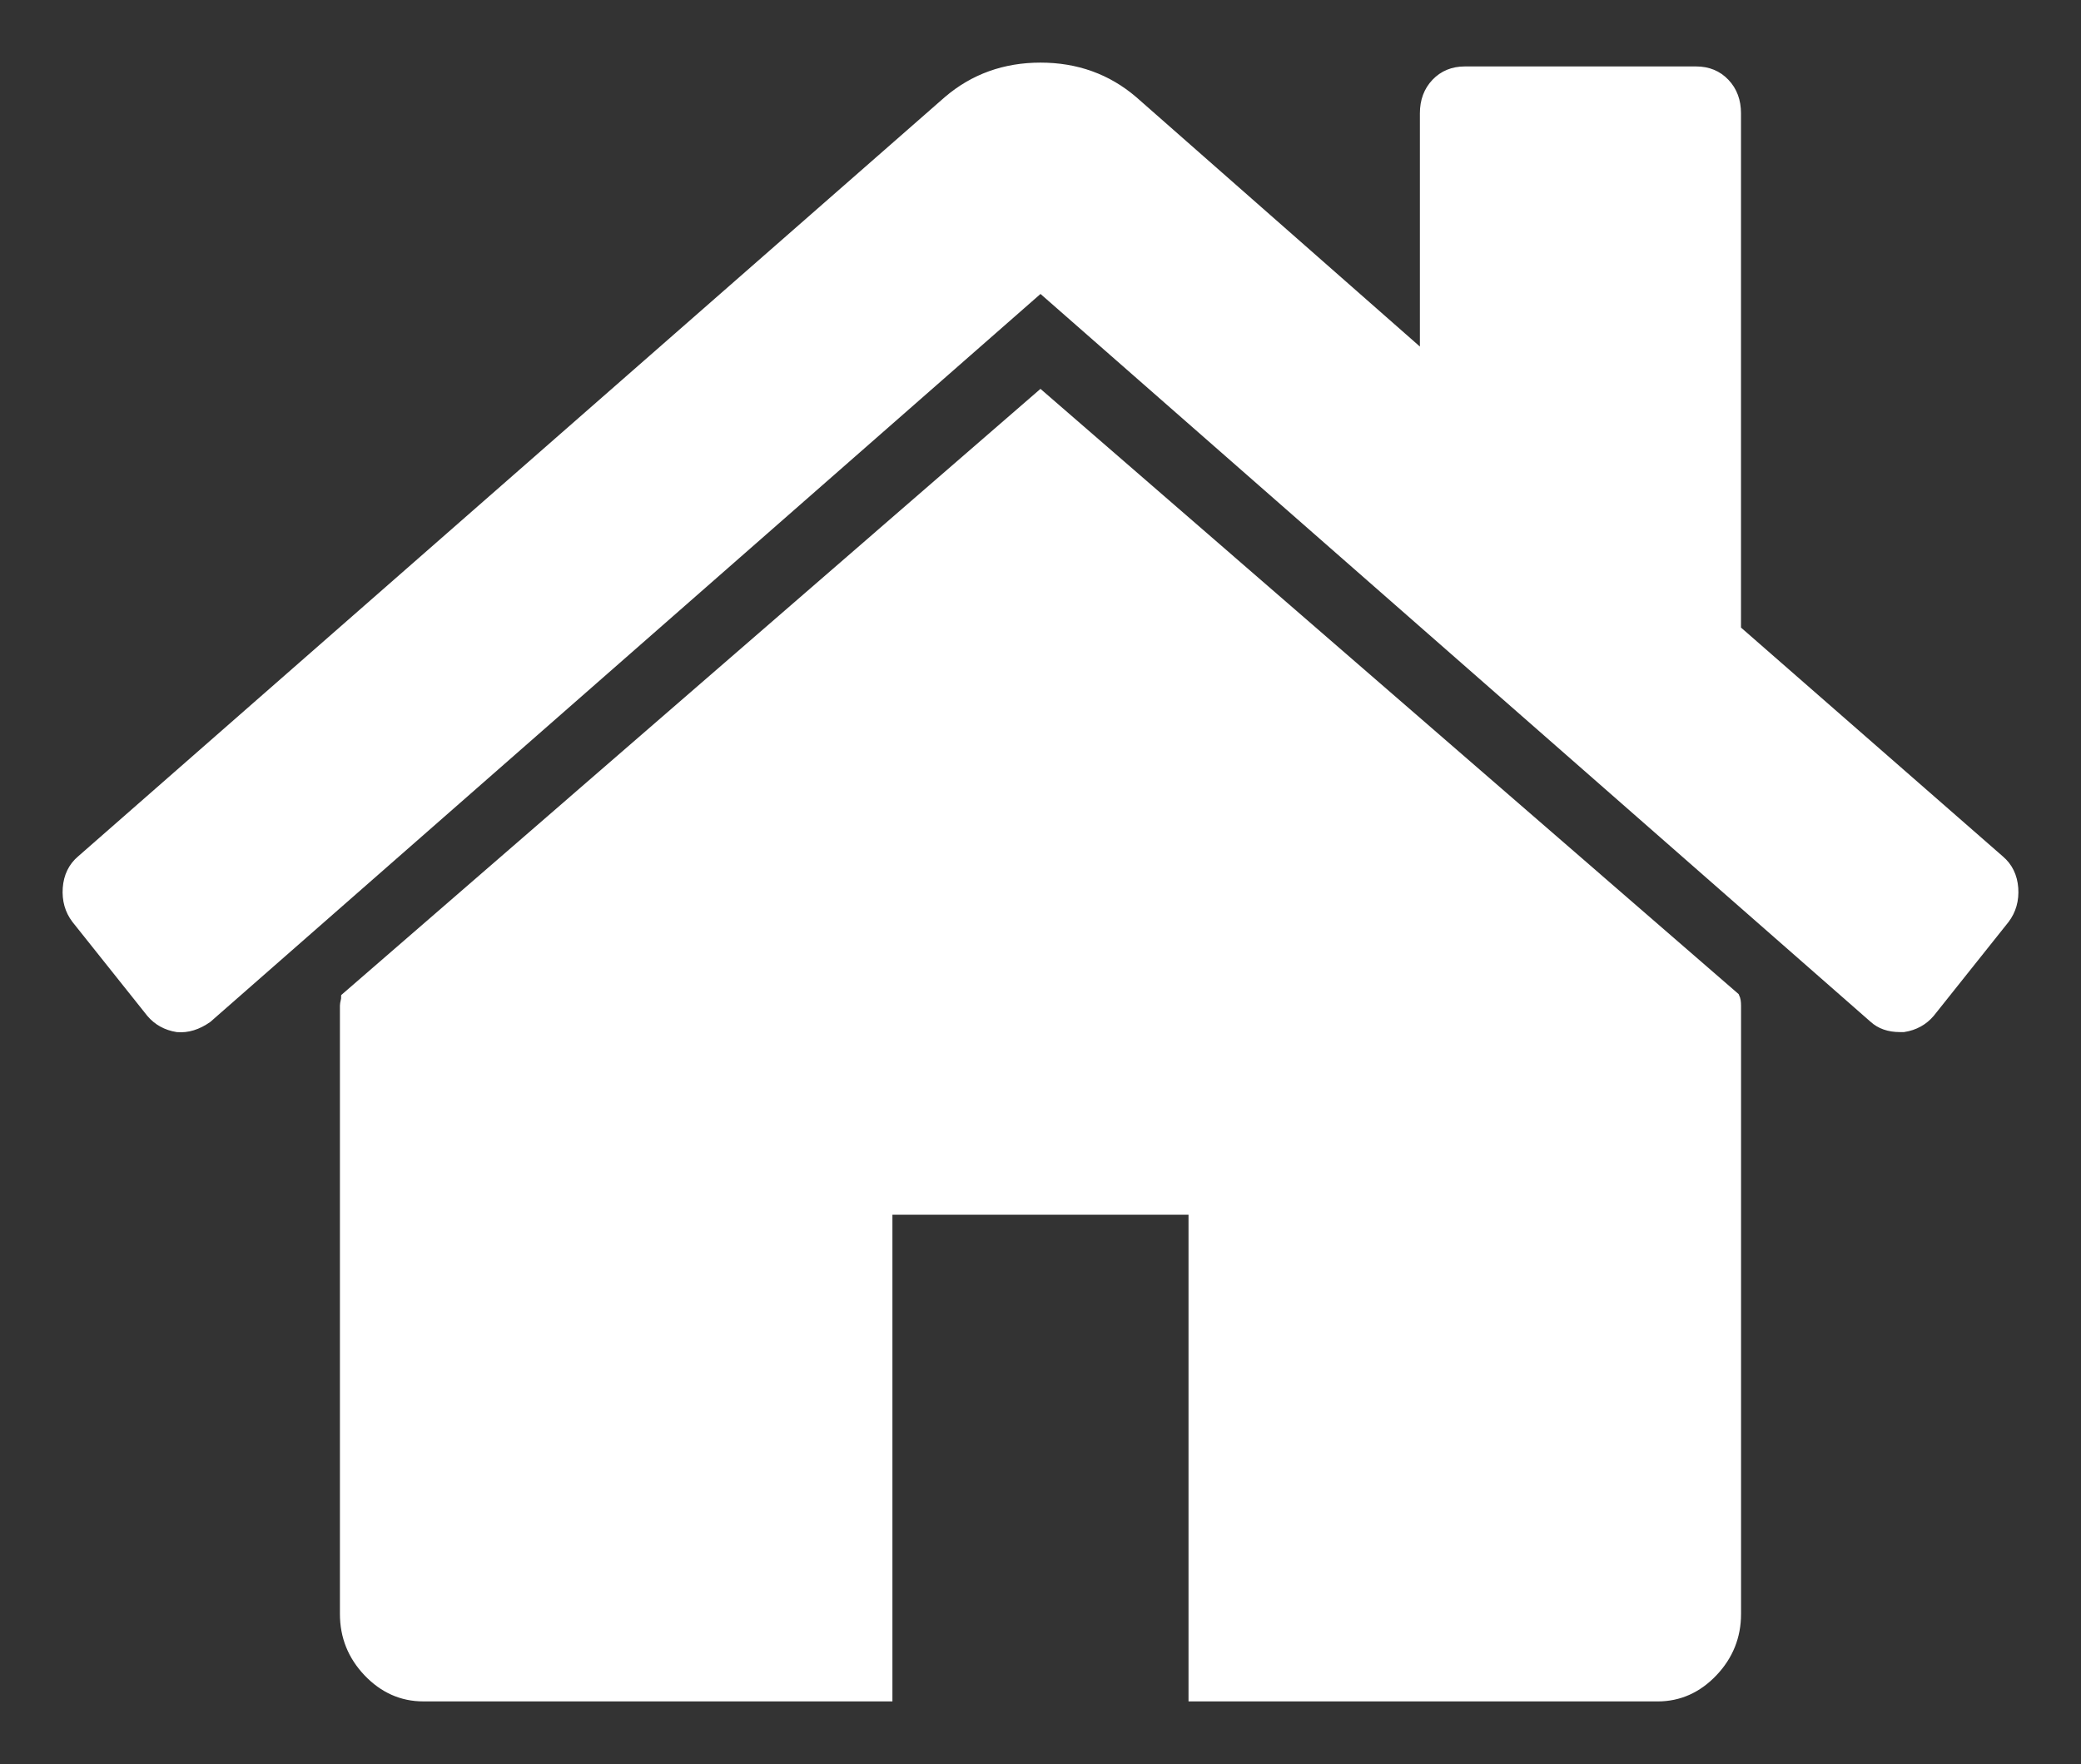 <?xml version="1.0" encoding="UTF-8" standalone="no"?>
<!-- Generator: Adobe Illustrator 16.0.0, SVG Export Plug-In . SVG Version: 6.00 Build 0)  -->

<svg
   xmlns:dc="http://purl.org/dc/elements/1.1/"
   xmlns:cc="http://creativecommons.org/ns#"
   xmlns:rdf="http://www.w3.org/1999/02/22-rdf-syntax-ns#"
   xmlns:svg="http://www.w3.org/2000/svg"
   xmlns="http://www.w3.org/2000/svg"
   xmlns:sodipodi="http://sodipodi.sourceforge.net/DTD/sodipodi-0.dtd"
   xmlns:inkscape="http://www.inkscape.org/namespaces/inkscape"
   version="1.1"
   id="Layer_1"
   x="0px"
   y="0px"
   width="166.197"
   height="140.871"
   viewBox="0 -0.018 166.197 140.871"
   enable-background="new 0 -0.018 208.703 207.75"
   xml:space="preserve"
   inkscape:version="0.91 r13725"
   sodipodi:docname="home_white.svg"><rect x="0" y="-0.018" width="166.197" height="140.871" fill="#333333" stroke="none"/><defs
     id="defs30"><sodipodi:namedview
       inkscape:pageshadow="2"
       inkscape:window-width="565"
       inkscape:window-height="555"
       inkscape:window-x="148"
       inkscape:pageopacity="0.0"
       inkscape:document-units="px"
       inkscape:current-layer="layer1"
       inkscape:window-y="445"
       inkscape:window-maximized="0"
       fit-margin-right="0"
       fit-margin-bottom="0"
       id="base"
       pagecolor="#ffffff"
       bordercolor="#666666"
       borderopacity="1.0"
       inkscape:zoom="0.2"
       inkscape:cx="-494.04836"
       inkscape:cy="-591.93181"
       showgrid="false"
       fit-margin-top="0"
       fit-margin-left="0" /></defs><sodipodi:namedview
     pagecolor="#ffffff"
     bordercolor="#666666"
     borderopacity="1"
     objecttolerance="10"
     gridtolerance="10"
     guidetolerance="10"
     inkscape:pageopacity="0"
     inkscape:pageshadow="2"
     inkscape:window-width="1215"
     inkscape:window-height="1000"
     id="namedview28"
     showgrid="false"
     fit-margin-top="5"
     fit-margin-left="5"
     fit-margin-right="5"
     fit-margin-bottom="5"
     inkscape:zoom="3.2130388"
     inkscape:cx="71.459604"
     inkscape:cy="74.138869"
     inkscape:window-x="65"
     inkscape:window-y="24"
     inkscape:window-maximized="1"
     inkscape:current-layer="Layer_1" /><g
     inkscape:groupmode="layer"
     inkscape:label="Layer 1"
     transform="translate(-115.094,-768.945)"
     id="layer1" /><g
     id="Layer_2"
     style="fill:#ffffff;stroke:#ffffff"
     transform="translate(-21.297,-34.565)"><g
       id="g20"
       style="fill:#ffffff;stroke:#ffffff"><g
         id="g22"
         style="fill:#ffffff;stroke:#ffffff"><path
           stroke-miterlimit="10"
           d="m 104.393,66.263 -55.35,47.98 c 0,0.067 -0.017,0.168 -0.048,0.303 -0.032,0.136 -0.05,0.232 -0.05,0.302 l 0,48.586 c 0,1.755 0.609,3.274 1.828,4.555 1.222,1.281 2.663,1.927 4.332,1.927 l 36.965,0 0,-38.869 24.647,0 0,38.871 36.963,0 c 1.668,0 3.113,-0.645 4.332,-1.928 1.219,-1.279 1.832,-2.801 1.832,-4.555 l 0,-48.587 c 0,-0.269 -0.035,-0.472 -0.098,-0.604 L 104.393,66.263 Z"
           id="path24"
           style="fill:#ffffff;stroke:#ffffff;stroke-miterlimit:10"
           inkscape:connector-curvature="0" /><path
           stroke-miterlimit="10"
           d="m 180.92,103.312 -21.08,-18.422 0,-41.299 c 0,-0.944 -0.287,-1.721 -0.867,-2.328 -0.574,-0.606 -1.313,-0.91 -2.213,-0.91 l -18.482,0 c -0.898,0 -1.637,0.304 -2.215,0.91 -0.578,0.607 -0.867,1.384 -0.867,2.328 l 0,19.737 -23.484,-20.65 c -2.051,-1.753 -4.49,-2.631 -7.315,-2.631 -2.822,0 -5.262,0.878 -7.314,2.631 l -69.217,60.633 c -0.641,0.54 -0.992,1.265 -1.059,2.175 -0.063,0.911 0.159,1.706 0.674,2.381 l 5.97,7.49 c 0.515,0.605 1.187,0.979 2.021,1.113 0.771,0.068 1.542,-0.17 2.313,-0.709 l 66.611,-58.405 66.615,58.405 c 0.514,0.472 1.186,0.705 2.02,0.705 l 0.289,0 c 0.834,-0.133 1.506,-0.506 2.023,-1.111 l 5.969,-7.488 c 0.512,-0.677 0.736,-1.472 0.672,-2.382 -0.07,-0.907 -0.421,-1.634 -1.064,-2.173 z"
           id="path26"
           style="fill:#ffffff;stroke:#ffffff;stroke-miterlimit:10"
           inkscape:connector-curvature="0" /></g></g></g></svg>